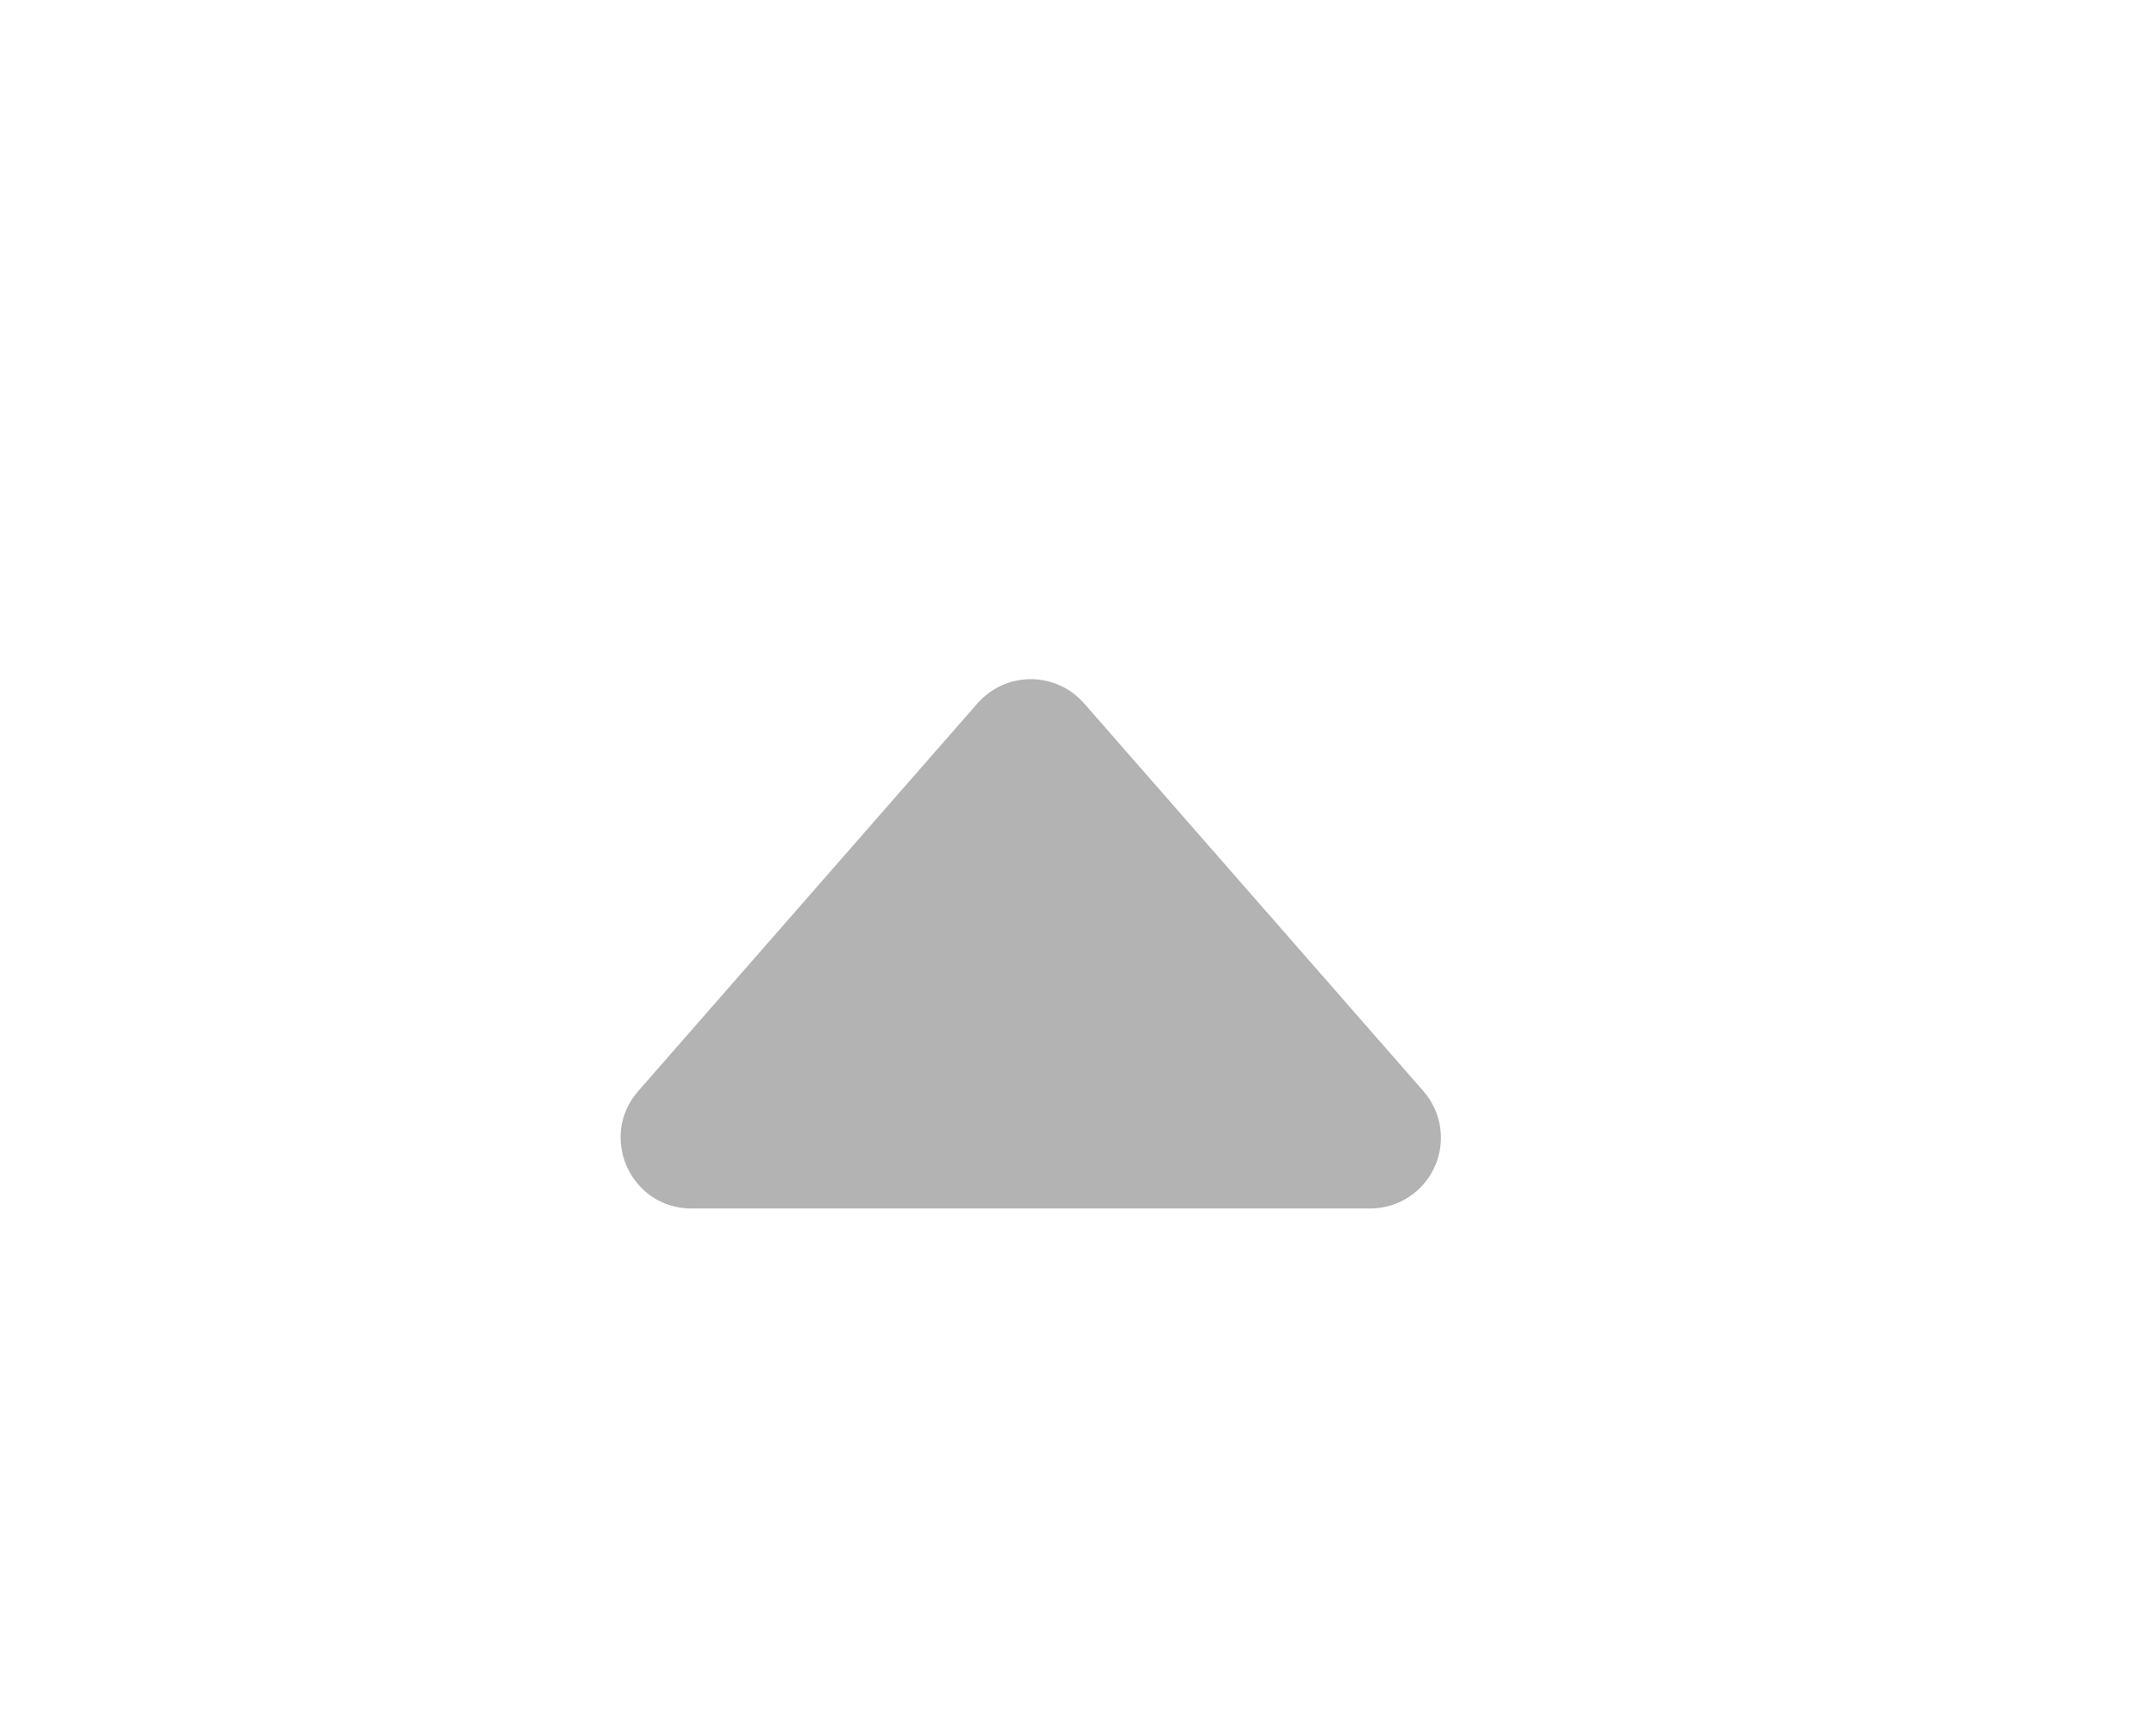 <svg width="640" height="512" viewBox="0 0 640 512" fill="none" xmlns="http://www.w3.org/2000/svg">
<path d="M290.175 208.741L189.45 323.853C177.563 337.441 187.224 358.695 205.264 358.695H406.714C410.752 358.698 414.705 357.538 418.1 355.353C421.495 353.167 424.188 350.05 425.857 346.373C427.525 342.697 428.099 338.617 427.509 334.623C426.919 330.629 425.19 326.889 422.529 323.853L321.804 208.762C319.833 206.506 317.402 204.698 314.674 203.46C311.946 202.221 308.985 201.58 305.989 201.58C302.994 201.58 300.033 202.221 297.305 203.46C294.577 204.698 292.146 206.506 290.175 208.762V208.741Z" fill="black" fill-opacity="0.3"/>
</svg>

